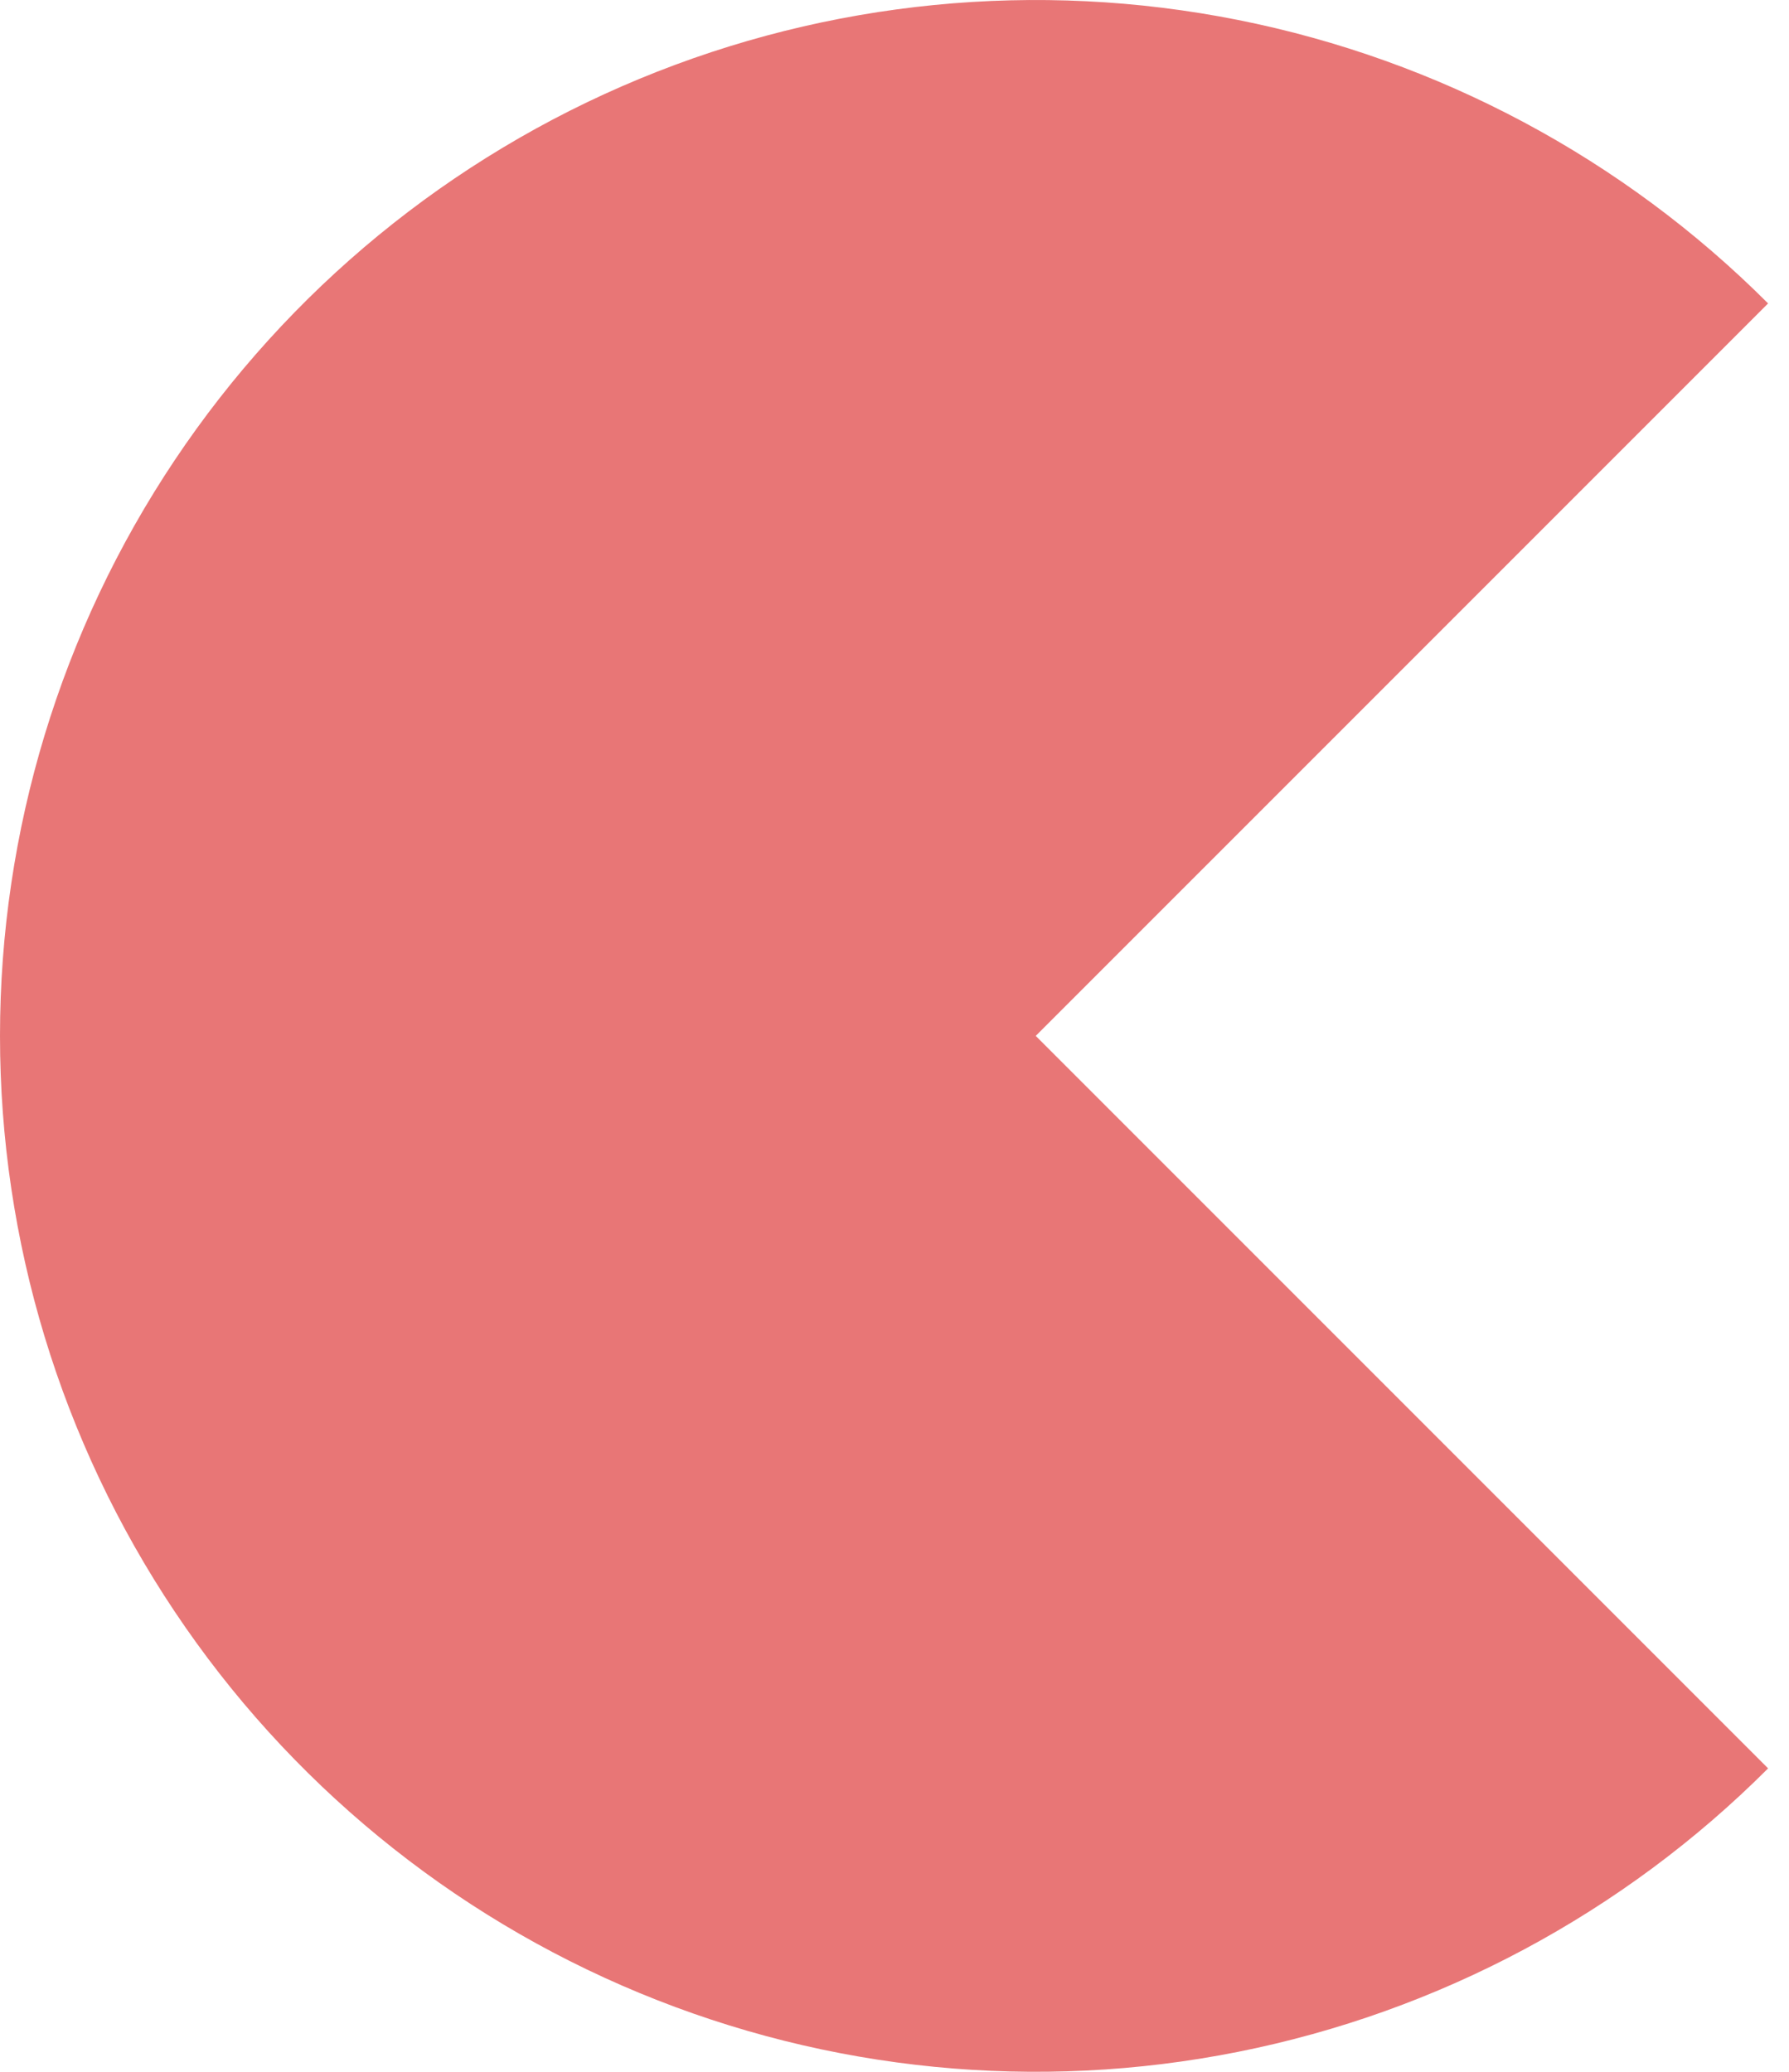 <svg width="38" height="44" viewBox="0 0 38 44" fill="none" xmlns="http://www.w3.org/2000/svg">
<path d="M37.556 37.556C34.48 40.633 30.56 42.728 26.292 43.577C22.024 44.426 17.601 43.99 13.581 42.325C9.561 40.66 6.125 37.84 3.708 34.222C1.29 30.605 2.67985e-07 26.351 0 22C-2.67985e-07 17.649 1.29 13.395 3.708 9.777C6.125 6.16 9.561 3.34 13.581 1.675C17.601 0.01 22.024 -0.426 26.292 0.423C30.56 1.272 34.48 3.367 37.556 6.444L22 22L37.556 37.556Z" fill="#D40000" fill-opacity="0.536"/>
</svg>
